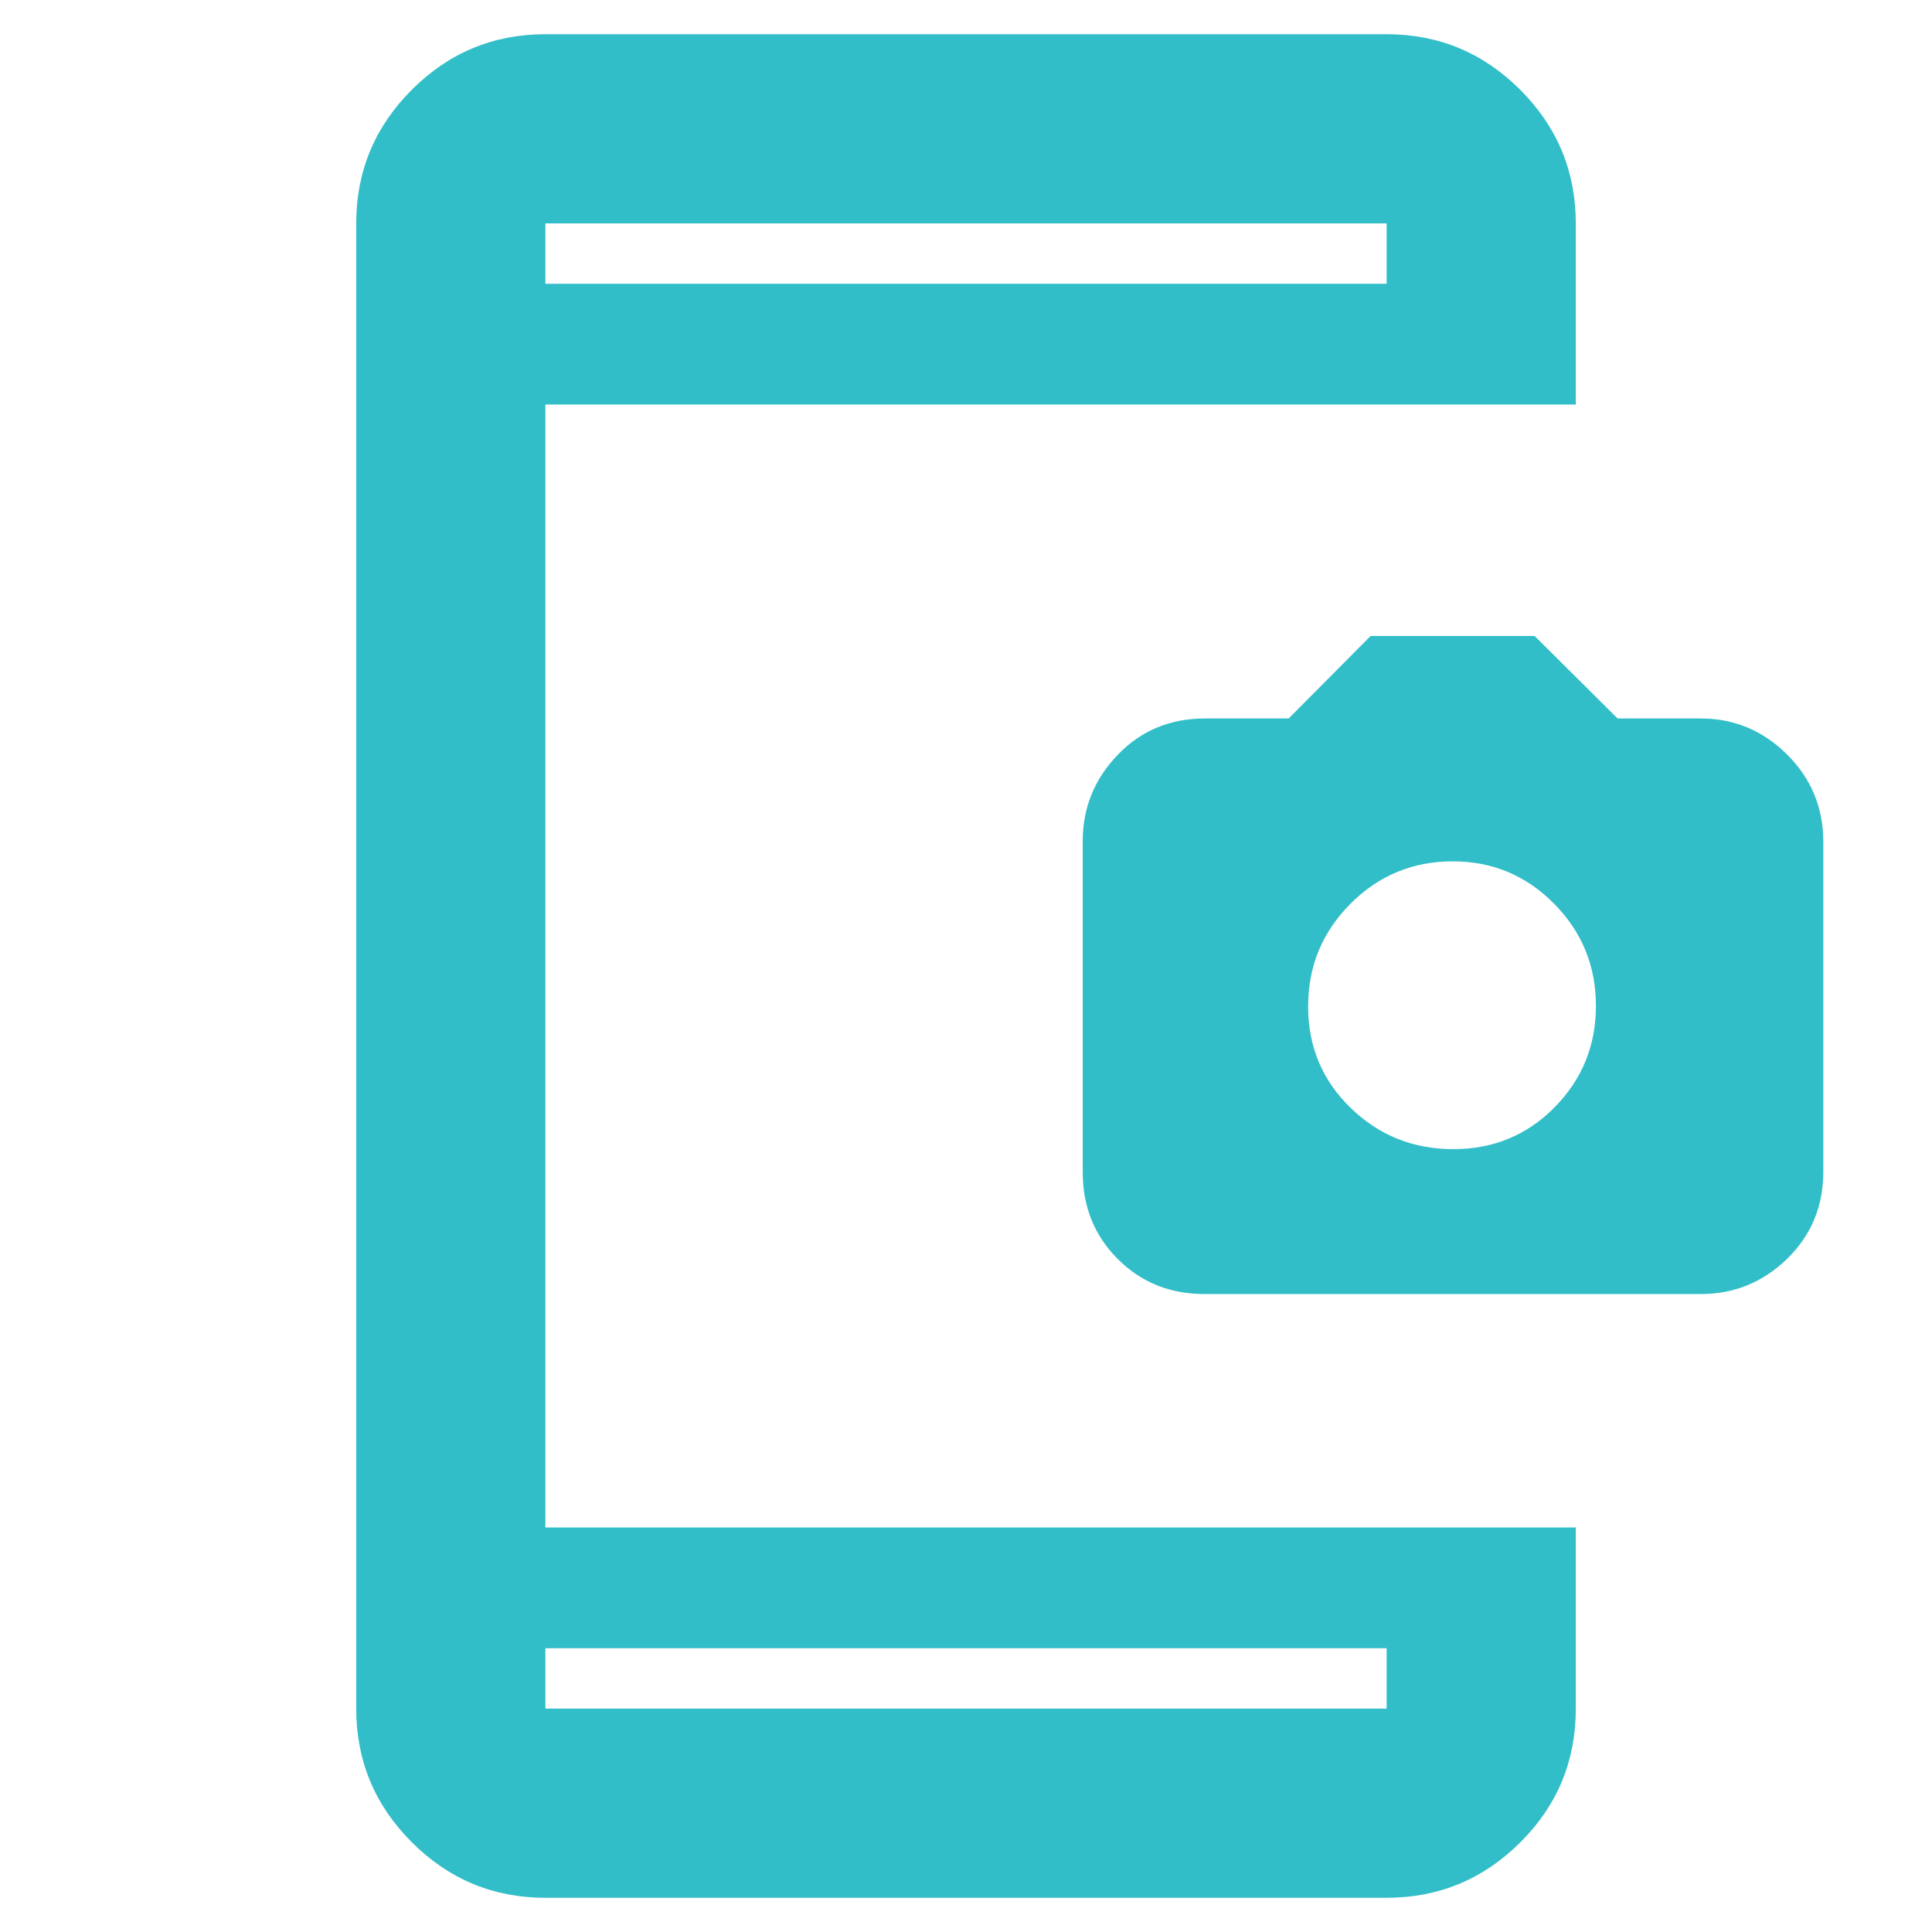 <svg xmlns="http://www.w3.org/2000/svg" height="48" viewBox="0 -960 960 960" width="48"><path fill="rgb(50, 190, 200)" d="M271-17q-38.78 0-66.39-27.61T177-111v-738q0-38.77 27.61-66.39Q232.22-943 271-943h418q38.77 0 66.39 27.61Q783-887.77 783-849v90H271v558h512v90.2q0 38.83-27.61 66.31Q727.77-17 689-17H271Zm0-94h418v-30H271v30Zm0-708h418v-30H271v30Zm0 0v-30 30Zm0 708v-30 30Zm327.46-206q-25.69 0-43.08-17.42Q538-351.84 538-377.54v-164.5q0-24.82 17.38-42.89Q572.77-603 598.75-603h41.58l40.74-41h81.46l41.24 41H845q25 0 43 17.91t18 43.5v163.77q0 25.82-18 43.32T845.14-317H598.46Zm123.66-72q29.88 0 50.38-20.83 20.5-20.83 20.5-50.29Q793-490 772.17-511q-20.83-21-50.29-21Q692-532 671-510.88q-21 21.12-21 51t21.12 50.38q21.12 20.5 51 20.5Z"/></svg>